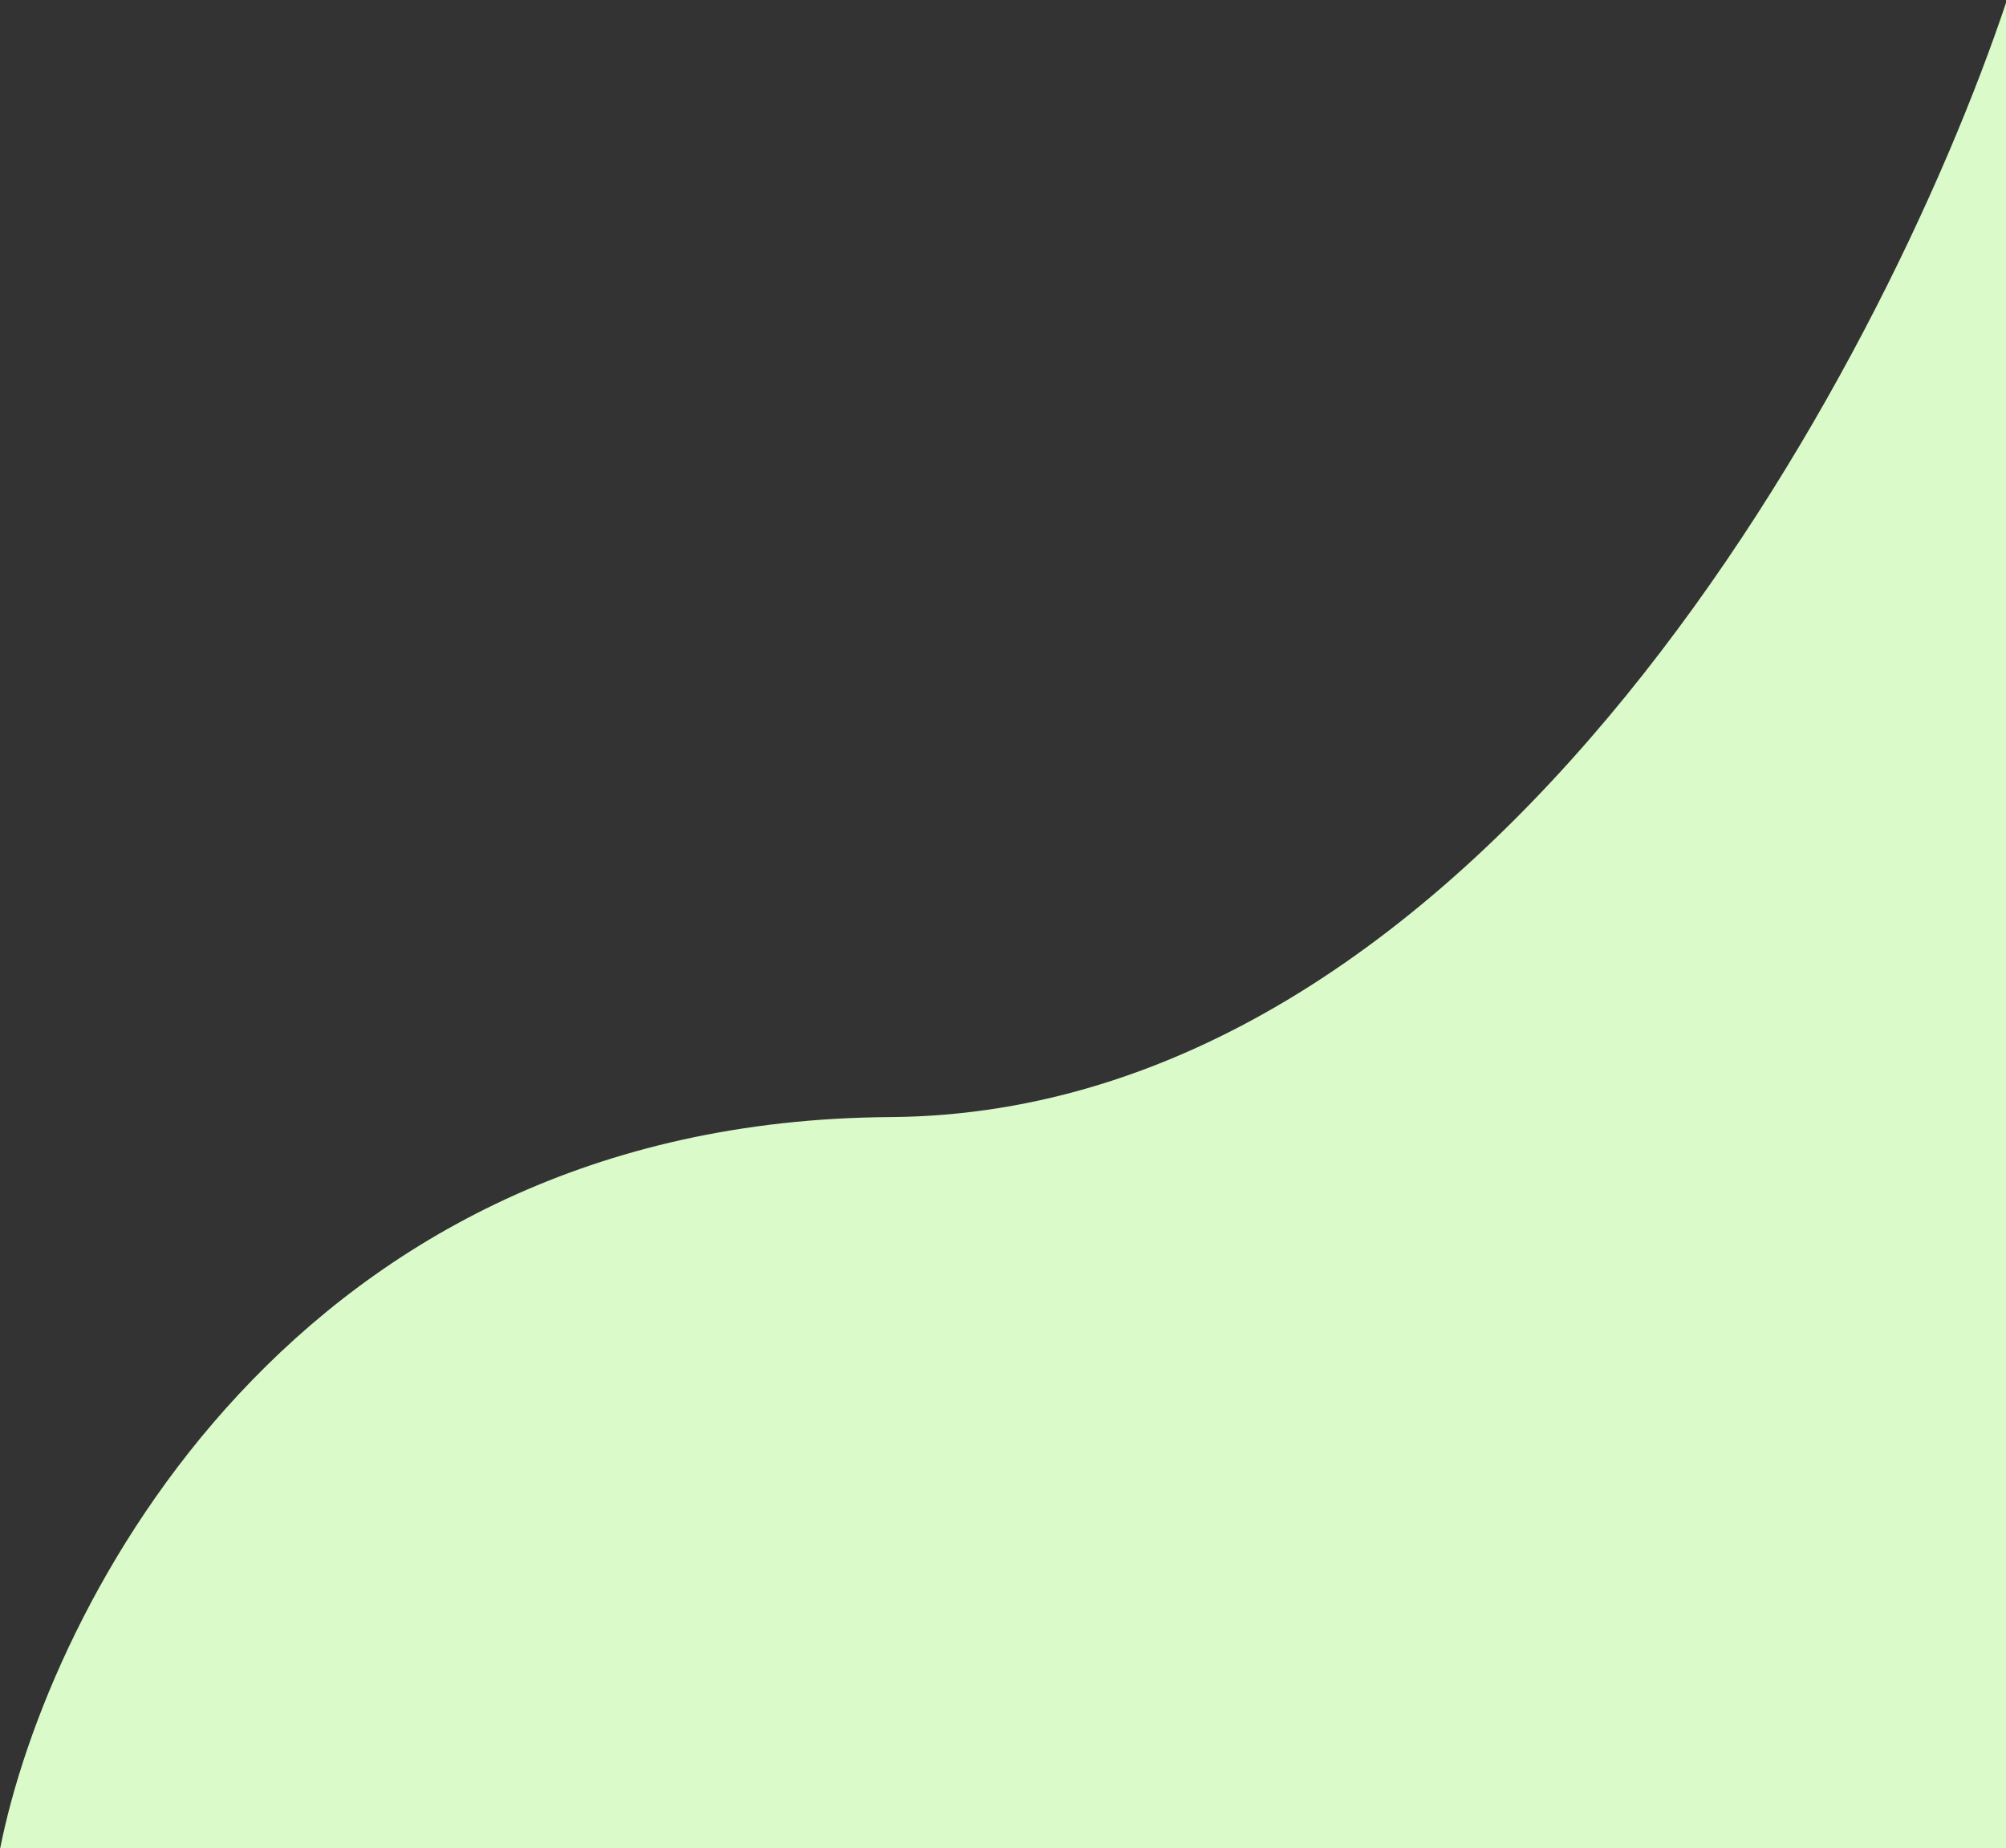 <svg width="1029" height="948" viewBox="0 0 1029 948" fill="none" xmlns="http://www.w3.org/2000/svg">
<rect x="0" y="0" width="1029" height="948" fill="#333333" stroke="none"/>
<path d="M456.5 573C150.5 575 24.667 824.167 0 948.5H1029.5V0C966 190.167 762.5 571 456.5 573Z" fill="#DAFACA"/>
</svg>

